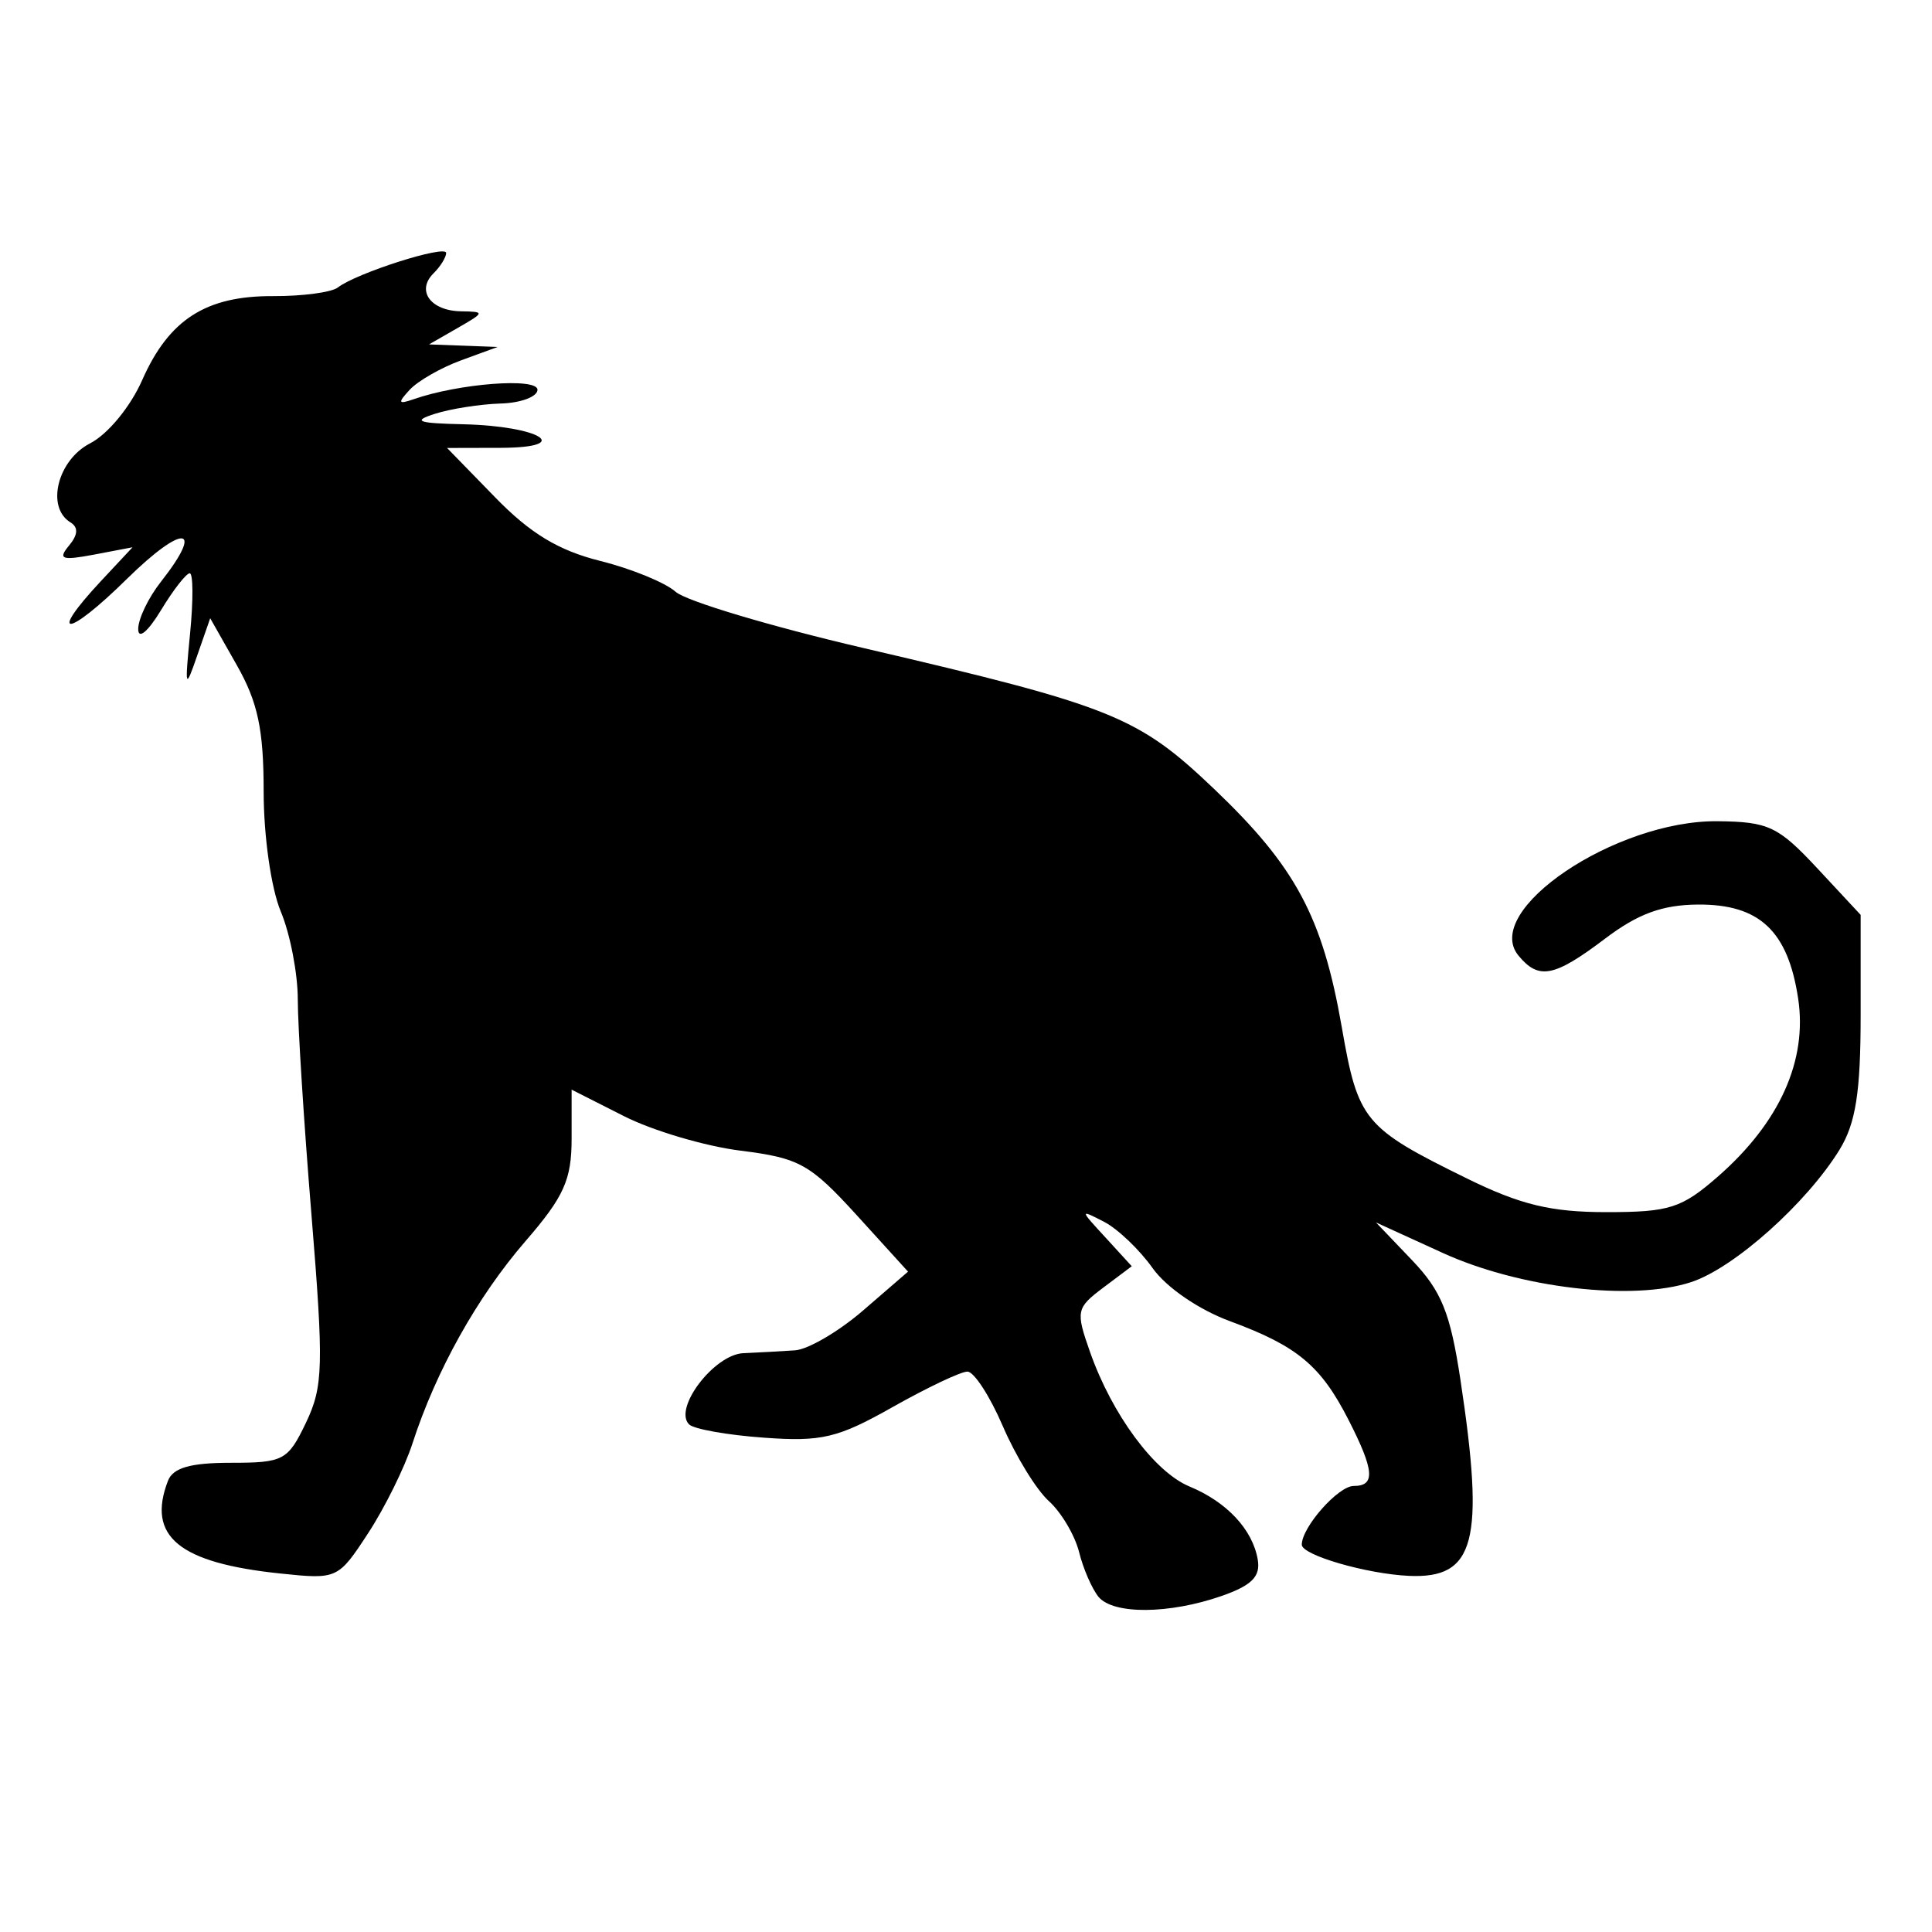 <?xml version="1.0" encoding="UTF-8" standalone="no"?>
<!-- Generado por Andres Lacquaniti  -->

<svg
   xmlns:dc="http://purl.org/dc/elements/1.1/"
   xmlns:cc="http://creativecommons.org/ns#"
   xmlns:rdf="http://www.w3.org/1999/02/22-rdf-syntax-ns#"
   xmlns:svg="http://www.w3.org/2000/svg"
   xmlns="http://www.w3.org/2000/svg"
   xmlns:sodipodi="http://sodipodi.sourceforge.net/DTD/sodipodi-0.dtd"
   xmlns:inkscape="http://www.inkscape.org/namespaces/inkscape"
   version="1.1"
   id="Layer_1"
   x="0px"
   y="0px"
   width="15px"
   height="15px"
   viewBox="0 0 15 15"
   style="enable-background:new 0 0 15 15;"
   xml:space="preserve"
   sodipodi:docname="ltv-bagheera.svg"
   inkscape:version="0.92.4 (5da689c313, 2019-01-14)"><defs
     id="defs7" /><sodipodi:namedview
     pagecolor="#ffffff"
     bordercolor="#666666"
     borderopacity="1"
     objecttolerance="10"
     gridtolerance="10"
     guidetolerance="10"
     inkscape:pageopacity="0"
     inkscape:pageshadow="2"
     inkscape:window-width="1920"
     inkscape:window-height="996"
     id="namedview5"
     showgrid="false"
     inkscape:zoom="31.466668"
     inkscape:cx="4.1147684"
     inkscape:cy="6.258951"
     inkscape:window-x="1912"
     inkscape:window-y="-8"
     inkscape:window-maximized="1"
     inkscape:current-layer="Layer_1" /><path
     inkscape:connector-curvature="0"
     style="fill:#000000;stroke-width:0.089"
     d="M 8.529,12.398 C 8.479,12.337 8.41,12.18 8.378,12.05 8.345,11.92 8.24,11.742 8.144,11.655 8.047,11.568 7.887,11.307 7.786,11.073 7.686,10.84 7.562,10.649 7.511,10.649 c -0.051,0 -0.312,0.124 -0.58,0.275 -0.426,0.241 -0.552,0.271 -1.001,0.238 -0.283,-0.02 -0.544,-0.067 -0.58,-0.103 -0.124,-0.124 0.194,-0.542 0.421,-0.553 0.119,-0.005 0.3,-0.015 0.402,-0.022 0.101,-0.007 0.341,-0.147 0.531,-0.312 L 7.05,9.873 6.652,9.435 C 6.29,9.038 6.207,8.991 5.752,8.934 5.477,8.9 5.068,8.779 4.845,8.666 L 4.438,8.46 v 0.381 c 0,0.318 -0.059,0.45 -0.357,0.794 -0.375,0.433 -0.696,1.007 -0.879,1.573 -0.06,0.185 -0.215,0.499 -0.344,0.696 -0.232,0.355 -0.24,0.359 -0.678,0.313 -0.791,-0.082 -1.042,-0.288 -0.876,-0.72 0.039,-0.101 0.174,-0.14 0.488,-0.14 0.41,0 0.443,-0.018 0.584,-0.312 0.134,-0.282 0.138,-0.439 0.042,-1.616 -0.059,-0.717 -0.106,-1.468 -0.106,-1.669 0,-0.201 -0.059,-0.509 -0.132,-0.683 -0.075,-0.179 -0.133,-0.586 -0.133,-0.932 0,-0.481 -0.045,-0.693 -0.208,-0.98 L 1.632,4.8 1.531,5.09 c -0.093,0.27 -0.097,0.257 -0.055,-0.174 0.025,-0.256 0.024,-0.465 -0.003,-0.465 -0.027,0 -0.128,0.129 -0.224,0.288 -0.102,0.168 -0.176,0.228 -0.176,0.145 0,-0.079 0.079,-0.244 0.177,-0.368 C 1.594,4.078 1.422,4.065 0.985,4.495 0.522,4.951 0.362,4.963 0.785,4.51 L 1.029,4.249 0.73,4.306 C 0.48,4.353 0.448,4.342 0.535,4.237 0.606,4.152 0.61,4.094 0.546,4.055 0.356,3.938 0.447,3.573 0.698,3.443 0.837,3.372 1.013,3.158 1.104,2.951 1.312,2.48 1.6,2.296 2.121,2.299 2.348,2.3 2.574,2.27 2.623,2.232 2.767,2.12 3.464,1.898 3.464,1.964 c 0,0.033 -0.044,0.105 -0.099,0.159 -0.135,0.135 -0.021,0.29 0.214,0.294 0.187,0.003 0.187,0.007 -0.027,0.13 l -0.221,0.127 0.266,0.01 0.266,0.01 -0.284,0.104 c -0.156,0.057 -0.335,0.16 -0.398,0.228 -0.095,0.103 -0.09,0.115 0.029,0.074 0.351,-0.123 0.963,-0.17 0.963,-0.074 0,0.054 -0.13,0.103 -0.288,0.107 -0.158,0.005 -0.387,0.041 -0.509,0.08 -0.178,0.057 -0.134,0.073 0.221,0.081 0.598,0.014 0.864,0.181 0.291,0.183 l -0.417,0.001 0.373,0.383 c 0.272,0.28 0.492,0.413 0.816,0.494 0.244,0.061 0.507,0.169 0.586,0.24 0.079,0.071 0.736,0.268 1.461,0.437 1.934,0.451 2.127,0.529 2.721,1.095 0.631,0.602 0.84,0.992 0.989,1.845 0.127,0.731 0.171,0.784 0.973,1.178 0.415,0.204 0.652,0.261 1.082,0.261 0.491,5.94e-5 0.584,-0.03 0.869,-0.279 0.476,-0.418 0.692,-0.897 0.62,-1.378 -0.079,-0.526 -0.3,-0.734 -0.777,-0.731 -0.278,0.002 -0.467,0.071 -0.724,0.266 -0.393,0.297 -0.513,0.321 -0.67,0.131 -0.29,-0.349 0.752,-1.052 1.545,-1.044 0.396,0.004 0.471,0.04 0.775,0.366 l 0.336,0.361 v 0.778 c 0,0.6 -0.038,0.839 -0.163,1.044 -0.255,0.415 -0.818,0.919 -1.152,1.029 -0.455,0.15 -1.331,0.047 -1.929,-0.226 l -0.519,-0.237 0.28,0.293 c 0.229,0.24 0.297,0.408 0.376,0.93 0.19,1.255 0.114,1.544 -0.4,1.521 -0.328,-0.015 -0.832,-0.161 -0.832,-0.242 0,-0.136 0.283,-0.456 0.403,-0.456 0.17,0 0.161,-0.119 -0.04,-0.513 C 10.255,10.603 10.073,10.451 9.553,10.259 9.308,10.169 9.057,9.997 8.949,9.846 8.848,9.703 8.678,9.541 8.572,9.486 8.382,9.388 8.382,9.39 8.583,9.608 L 8.787,9.831 8.566,9.997 C 8.356,10.155 8.351,10.179 8.463,10.497 c 0.171,0.486 0.5,0.931 0.772,1.044 0.29,0.12 0.49,0.334 0.53,0.567 0.023,0.132 -0.046,0.201 -0.28,0.283 -0.408,0.142 -0.841,0.145 -0.956,0.007 z"
     id="path8031" /></svg>